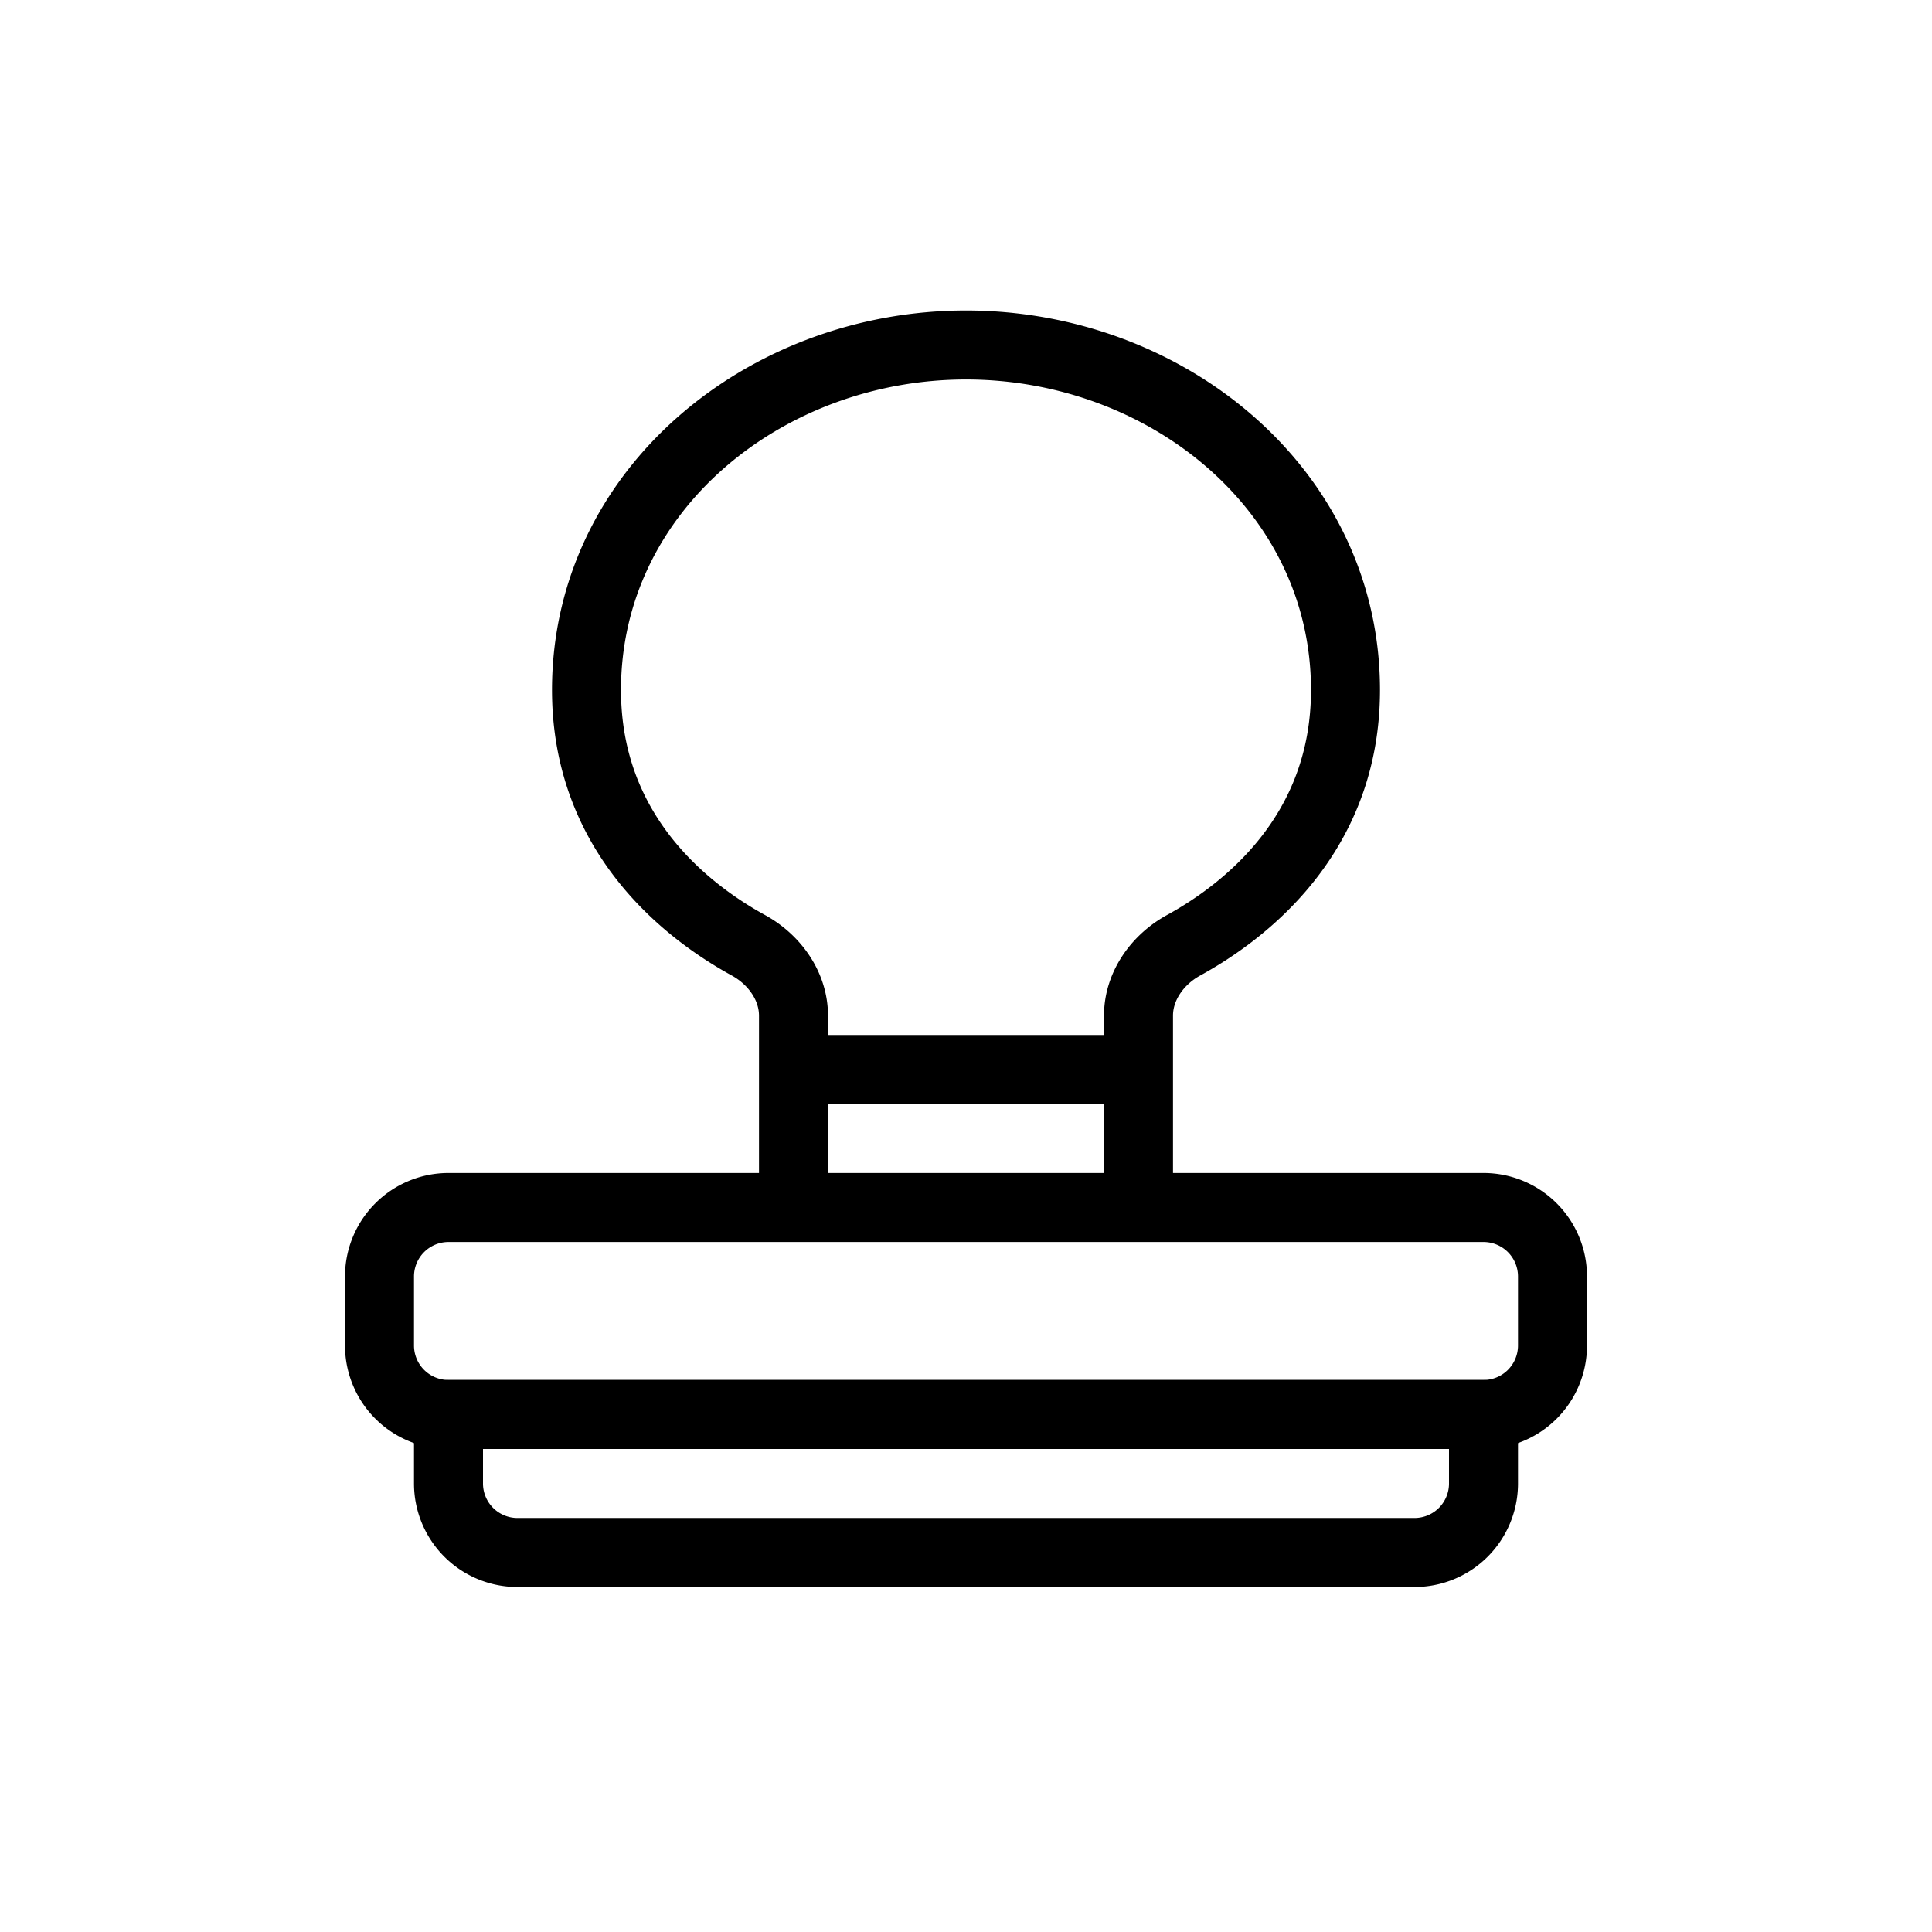 <svg xmlns="http://www.w3.org/2000/svg" width="28" height="28" viewBox="0 0 28 28" stroke="currentColor" stroke-linecap="round" stroke-linejoin="round" fill="none">
    <path d="M20.5 22.5h-13a1 1 0 0 1-1-1v-1h15v1a1 1 0 0 1-1 1Z" class="icon-stroke-blue-primary"/>
    <path d="M11.5 15.5v-.78c0-.43-.276-.813-.653-1.02C9.964 13.216 8.5 12.096 8.5 10c0-2.903 2.597-5 5.5-5s5.5 2.097 5.5 5c0 2.096-1.464 3.216-2.347 3.7-.377.207-.653.59-.653 1.02v.78m-5 0h5m-5 0v2h5v-2m-10 5h15a1 1 0 0 0 1-1v-1a1 1 0 0 0-1-1h-15a1 1 0 0 0-1 1v1a1 1 0 0 0 1 1Z" class="icon-stroke-gray-primary"/>
</svg>
